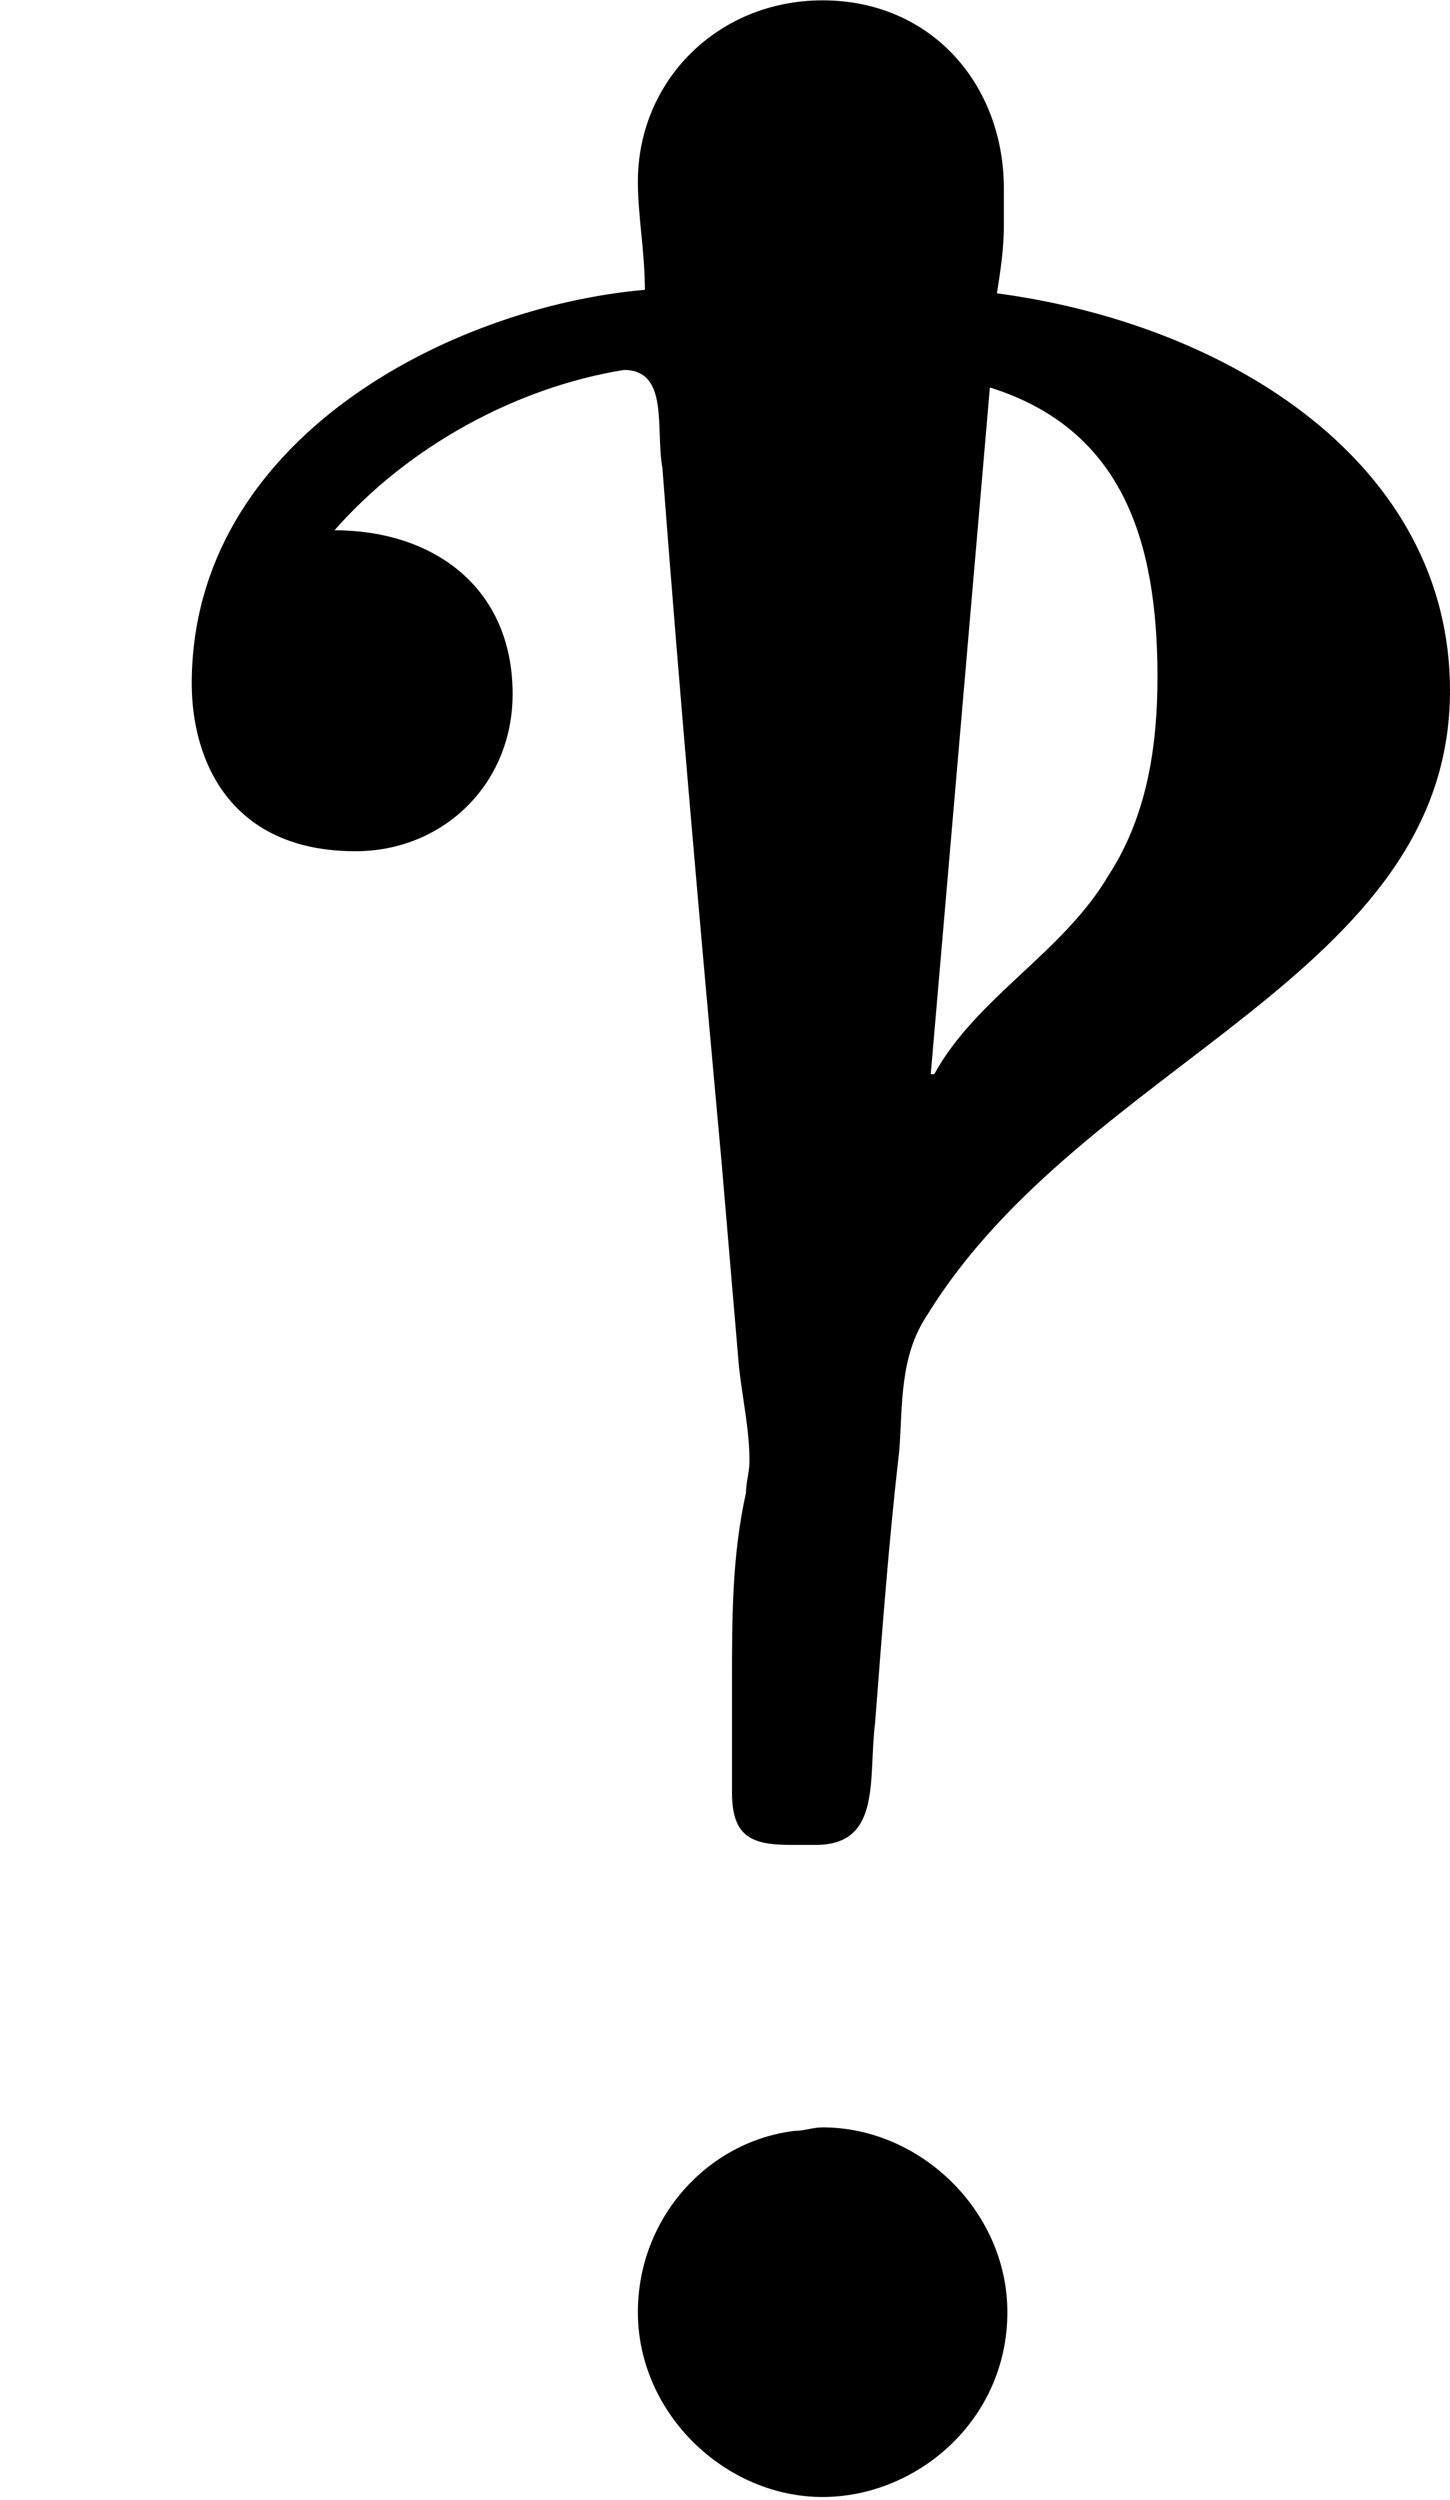 <?xml version='1.0' encoding='UTF-8'?>
<!-- This file was generated by dvisvgm 2.9.1 -->
<svg version='1.1' xmlns='http://www.w3.org/2000/svg' xmlns:xlink='http://www.w3.org/1999/xlink' viewBox='76.712 55.621 4.144 7.143'>
<defs>
<path id='g0-148' d='M1.843-6.316C1.285-6.267 .548-5.888 .548-5.191C.548-4.971 .658-4.712 1.016-4.712C1.265-4.712 1.465-4.902 1.465-5.161C1.465-5.469 1.235-5.629 .956-5.629C1.166-5.868 1.474-6.037 1.783-6.087C1.913-6.087 1.873-5.918 1.893-5.808C1.943-5.151 2.002-4.483 2.062-3.826L2.112-3.238C2.122-3.148 2.142-3.059 2.142-2.969C2.142-2.939 2.132-2.909 2.132-2.879C2.092-2.7 2.092-2.521 2.092-2.341V-2.022C2.092-1.893 2.152-1.873 2.262-1.873H2.331C2.521-1.873 2.481-2.062 2.501-2.222C2.521-2.481 2.54-2.74 2.57-2.999C2.58-3.128 2.57-3.268 2.65-3.387C3.098-4.115 4.144-4.354 4.144-5.171C4.144-5.818 3.517-6.217 2.849-6.306C2.859-6.366 2.869-6.436 2.869-6.496V-6.605C2.869-6.904 2.66-7.143 2.351-7.143C2.052-7.143 1.823-6.914 1.823-6.625C1.823-6.526 1.843-6.426 1.843-6.316ZM2.271-1.056C2.022-1.026 1.823-.807 1.823-.538C1.823-.249 2.072-.01 2.351-.01C2.62-.01 2.879-.229 2.879-.538C2.879-.827 2.63-1.066 2.351-1.066C2.321-1.066 2.301-1.056 2.271-1.056ZM2.67-4.075H2.66L2.829-6.037C3.208-5.918 3.308-5.599 3.308-5.21C3.308-5.011 3.278-4.812 3.168-4.643C3.039-4.423 2.79-4.294 2.67-4.075Z'/>
</defs>
<g id="Guides">
  <g id="H-reference" style="fill:#27AAE1;stroke:none;" transform="matrix(1 0 0 1 339 696)">
   <path d="M 54.932 0 L 57.666 0 L 30.566 -70.459 L 28.076 -70.459 L 0.977 0 L 3.662 0 L 12.94 -24.463 L 45.703 -24.463 Z M 29.199 -67.09 L 29.443 -67.09 L 44.824 -26.709 L 13.818 -26.709 Z"/>
  </g>
  <line id="Baseline-S" style="fill:none;stroke:#27AAE1;opacity:1;stroke-width:0.577;" x1="263" x2="3036" y1="696" y2="696"/>
  <line id="Capline-S" style="fill:none;stroke:#27AAE1;opacity:1;stroke-width:0.577;" x1="263" x2="3036" y1="625.541" y2="625.541"/>
  <g id="H-reference" style="fill:#27AAE1;stroke:none;" transform="matrix(1 0 0 1 339 1126)">
   <path d="M 54.932 0 L 57.666 0 L 30.566 -70.459 L 28.076 -70.459 L 0.977 0 L 3.662 0 L 12.94 -24.463 L 45.703 -24.463 Z M 29.199 -67.09 L 29.443 -67.09 L 44.824 -26.709 L 13.818 -26.709 Z"/>
  </g>
  <line id="Baseline-M" style="fill:none;stroke:#27AAE1;opacity:1;stroke-width:0.577;" x1="263" x2="3036" y1="1126" y2="1126"/>
  <line id="Capline-M" style="fill:none;stroke:#27AAE1;opacity:1;stroke-width:0.577;" x1="263" x2="3036" y1="1055.54" y2="1055.54"/>
  <g id="H-reference" style="fill:#27AAE1;stroke:none;" transform="matrix(1 0 0 1 339 1556)">
   <path d="M 54.932 0 L 57.666 0 L 30.566 -70.459 L 28.076 -70.459 L 0.977 0 L 3.662 0 L 12.94 -24.463 L 45.703 -24.463 Z M 29.199 -67.09 L 29.443 -67.09 L 44.824 -26.709 L 13.818 -26.709 Z"/>
  </g>
  <line id="Baseline-L" style="fill:none;stroke:#27AAE1;opacity:1;stroke-width:0.577;" x1="263" x2="3036" y1="1556" y2="1556"/>
  <line id="Capline-L" style="fill:none;stroke:#27AAE1;opacity:1;stroke-width:0.577;" x1="263" x2="3036" y1="1485.54" y2="1485.54"/>
  <rect height="119.336" id="left-margin" style="fill:#00AEEF;stroke:none;opacity:0.4;" width="12.451" x="1394.06" y="1030.79"/>
  <rect height="119.336" id="right-margin" style="fill:#00AEEF;stroke:none;opacity:0.4;" width="12.451" x="1493.18" y="1030.79"/>
</g>
<g id='Regular-M'>
<use x='76.712' y='62.765' xlink:href='#g0-148'/>
</g>
</svg>